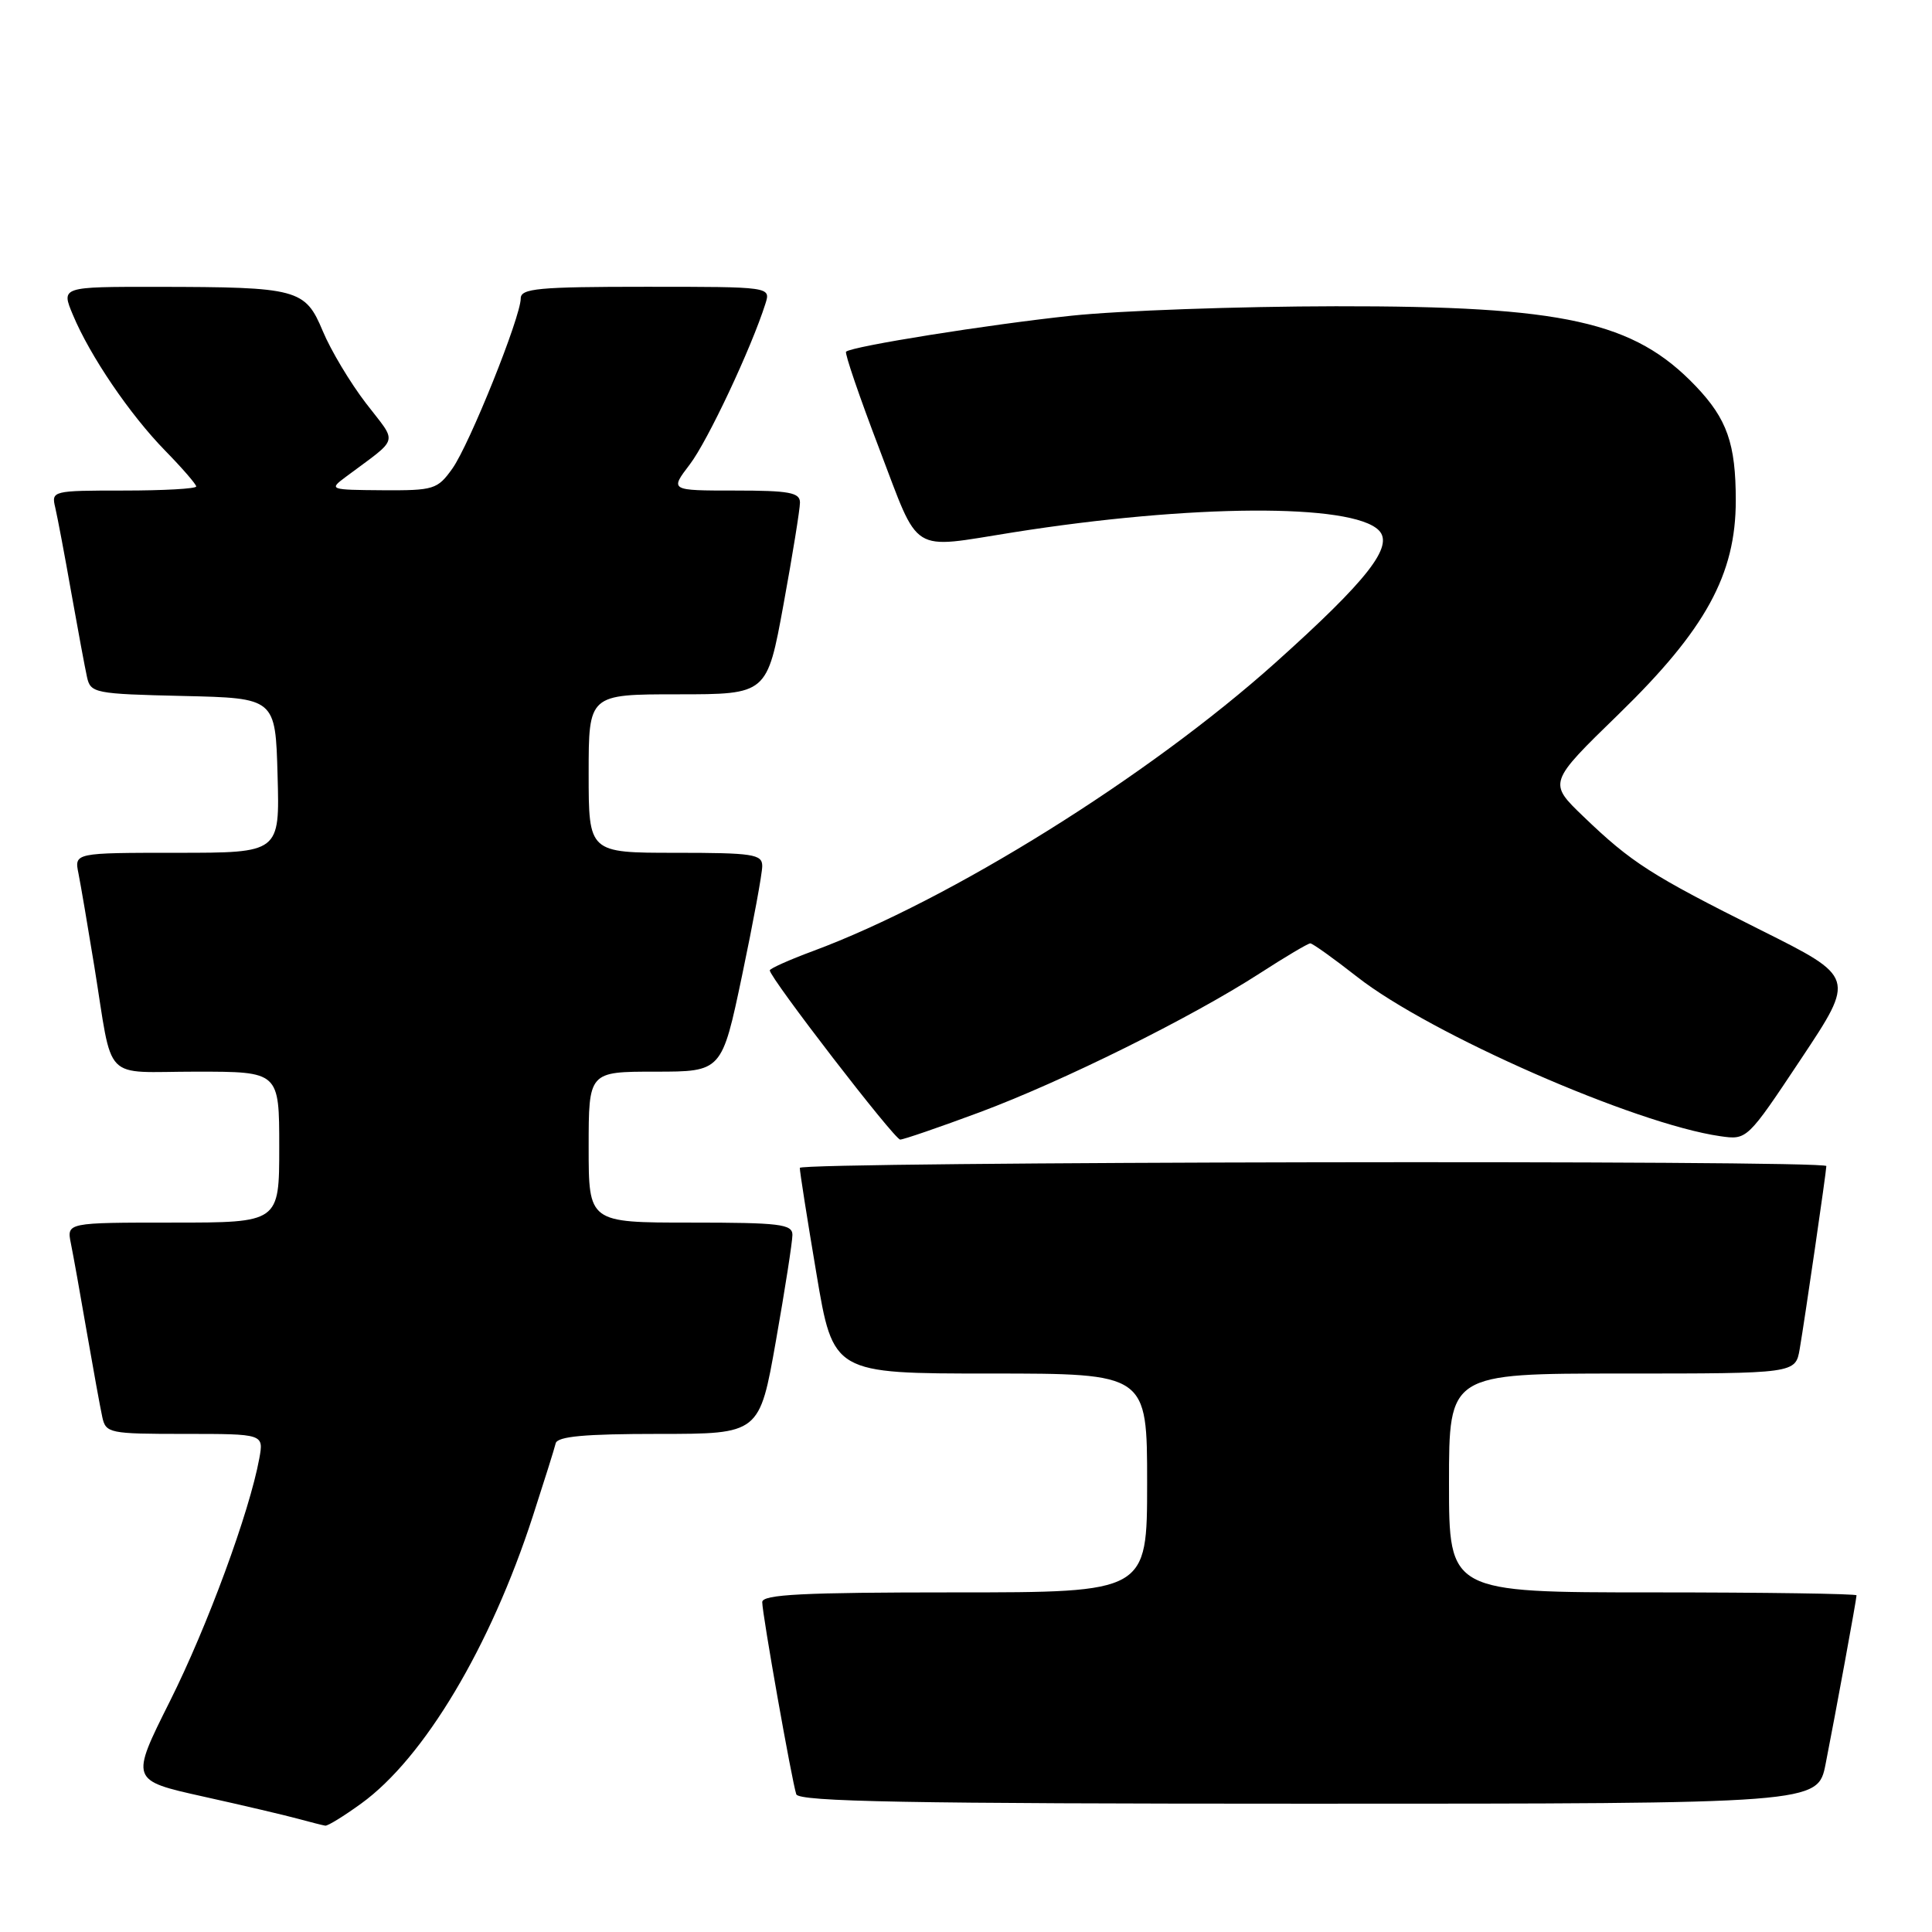 <?xml version="1.0" encoding="UTF-8" standalone="no"?>
<!DOCTYPE svg PUBLIC "-//W3C//DTD SVG 1.1//EN" "http://www.w3.org/Graphics/SVG/1.1/DTD/svg11.dtd" >
<svg xmlns="http://www.w3.org/2000/svg" xmlns:xlink="http://www.w3.org/1999/xlink" version="1.1" viewBox="0 0 256 256">
 <g >
 <path fill="currentColor"
d=" M 47.86 238.98 C 56.19 232.96 64.99 218.21 70.60 200.91 C 72.10 196.28 73.47 191.94 73.63 191.25 C 73.86 190.33 77.44 190.00 87.29 190.00 C 100.64 190.00 100.64 190.00 102.82 177.63 C 104.02 170.83 105.00 164.53 105.00 163.63 C 105.00 162.20 103.32 162.00 91.50 162.00 C 78.00 162.00 78.00 162.00 78.00 152.00 C 78.00 142.00 78.00 142.00 86.83 142.00 C 95.65 142.00 95.65 142.00 98.33 129.25 C 99.80 122.24 101.01 115.71 101.00 114.75 C 101.00 113.19 99.78 113.00 89.50 113.00 C 78.00 113.00 78.00 113.00 78.00 102.50 C 78.00 92.00 78.00 92.00 89.82 92.00 C 101.64 92.00 101.64 92.00 103.82 80.09 C 105.02 73.53 106.00 67.46 106.00 66.59 C 106.00 65.26 104.58 65.00 97.38 65.00 C 88.76 65.00 88.76 65.00 91.40 61.54 C 93.77 58.44 99.55 46.14 101.42 40.25 C 102.13 38.00 102.13 38.00 85.57 38.00 C 71.33 38.00 69.00 38.22 69.00 39.54 C 69.00 42.00 62.21 58.90 59.94 62.09 C 57.97 64.85 57.49 65.00 50.68 64.96 C 43.68 64.91 43.56 64.87 45.79 63.21 C 53.04 57.79 52.72 58.95 48.49 53.43 C 46.41 50.72 43.83 46.42 42.77 43.87 C 40.43 38.28 39.50 38.03 20.80 38.01 C 8.10 38.00 8.10 38.00 9.65 41.70 C 11.93 47.17 17.21 54.93 21.88 59.71 C 24.15 62.03 26.00 64.17 26.00 64.46 C 26.00 64.76 21.68 65.00 16.39 65.00 C 6.94 65.00 6.79 65.04 7.32 67.25 C 7.61 68.49 8.57 73.55 9.44 78.50 C 10.32 83.45 11.26 88.50 11.53 89.72 C 12.00 91.84 12.54 91.95 24.26 92.22 C 36.50 92.50 36.50 92.50 36.78 102.75 C 37.07 113.00 37.07 113.00 23.46 113.00 C 9.84 113.00 9.84 113.00 10.40 115.75 C 10.70 117.26 11.64 122.78 12.49 128.00 C 15.04 143.72 13.38 142.00 26.02 142.00 C 37.00 142.00 37.00 142.00 37.00 152.00 C 37.00 162.00 37.00 162.00 22.92 162.00 C 8.84 162.00 8.84 162.00 9.39 164.75 C 9.70 166.26 10.65 171.55 11.50 176.50 C 12.36 181.45 13.28 186.51 13.55 187.75 C 14.02 189.91 14.46 190.00 24.49 190.00 C 34.95 190.00 34.95 190.00 34.36 193.25 C 33.05 200.38 27.48 215.51 22.51 225.43 C 17.27 235.90 17.27 235.90 26.88 238.04 C 32.17 239.21 37.85 240.55 39.50 241.00 C 41.15 241.45 42.77 241.86 43.10 241.91 C 43.43 241.96 45.57 240.64 47.86 238.98 Z  M 241.90 233.75 C 243.22 227.05 246.00 211.90 246.00 211.39 C 246.00 211.18 233.85 211.00 219.00 211.00 C 192.00 211.00 192.00 211.00 192.00 196.50 C 192.00 182.00 192.00 182.00 214.95 182.00 C 237.91 182.00 237.91 182.00 238.47 178.75 C 239.15 174.79 242.00 155.21 242.00 154.51 C 242.00 153.68 106.00 153.93 105.98 154.75 C 105.96 155.16 106.95 161.46 108.18 168.75 C 110.40 182.00 110.40 182.00 131.20 182.00 C 152.00 182.00 152.00 182.00 152.00 196.50 C 152.00 211.00 152.00 211.00 126.50 211.00 C 106.39 211.00 101.00 211.27 101.00 212.29 C 101.00 213.87 104.93 236.02 105.51 237.75 C 105.85 238.73 120.32 239.00 173.40 239.00 C 240.86 239.00 240.86 239.00 241.90 233.75 Z  M 129.79 147.39 C 140.82 143.28 157.84 134.84 166.93 128.97 C 170.30 126.79 173.32 125.00 173.62 125.00 C 173.92 125.00 176.72 127.00 179.83 129.44 C 189.48 137.01 216.64 148.93 227.93 150.55 C 231.50 151.06 231.50 151.06 238.67 140.28 C 245.84 129.50 245.84 129.50 233.29 123.23 C 218.78 115.97 216.19 114.32 209.82 108.20 C 205.14 103.71 205.14 103.71 214.50 94.61 C 226.00 83.42 230.00 76.13 230.00 66.32 C 230.00 58.79 228.85 55.52 224.69 51.16 C 216.50 42.59 207.28 40.54 177.00 40.58 C 164.07 40.60 148.32 41.16 142.00 41.83 C 130.97 43.00 112.92 45.88 112.11 46.60 C 111.90 46.79 113.88 52.58 116.51 59.47 C 121.94 73.69 120.41 72.73 134.26 70.54 C 157.82 66.81 179.11 66.68 182.69 70.26 C 184.76 72.33 181.25 76.83 168.99 87.82 C 152.16 102.90 125.92 119.26 107.75 126.01 C 104.59 127.18 102.00 128.34 102.00 128.58 C 102.00 129.56 118.52 151.00 119.28 151.00 C 119.72 151.00 124.46 149.37 129.79 147.39 Z "/>
</g>
</svg>